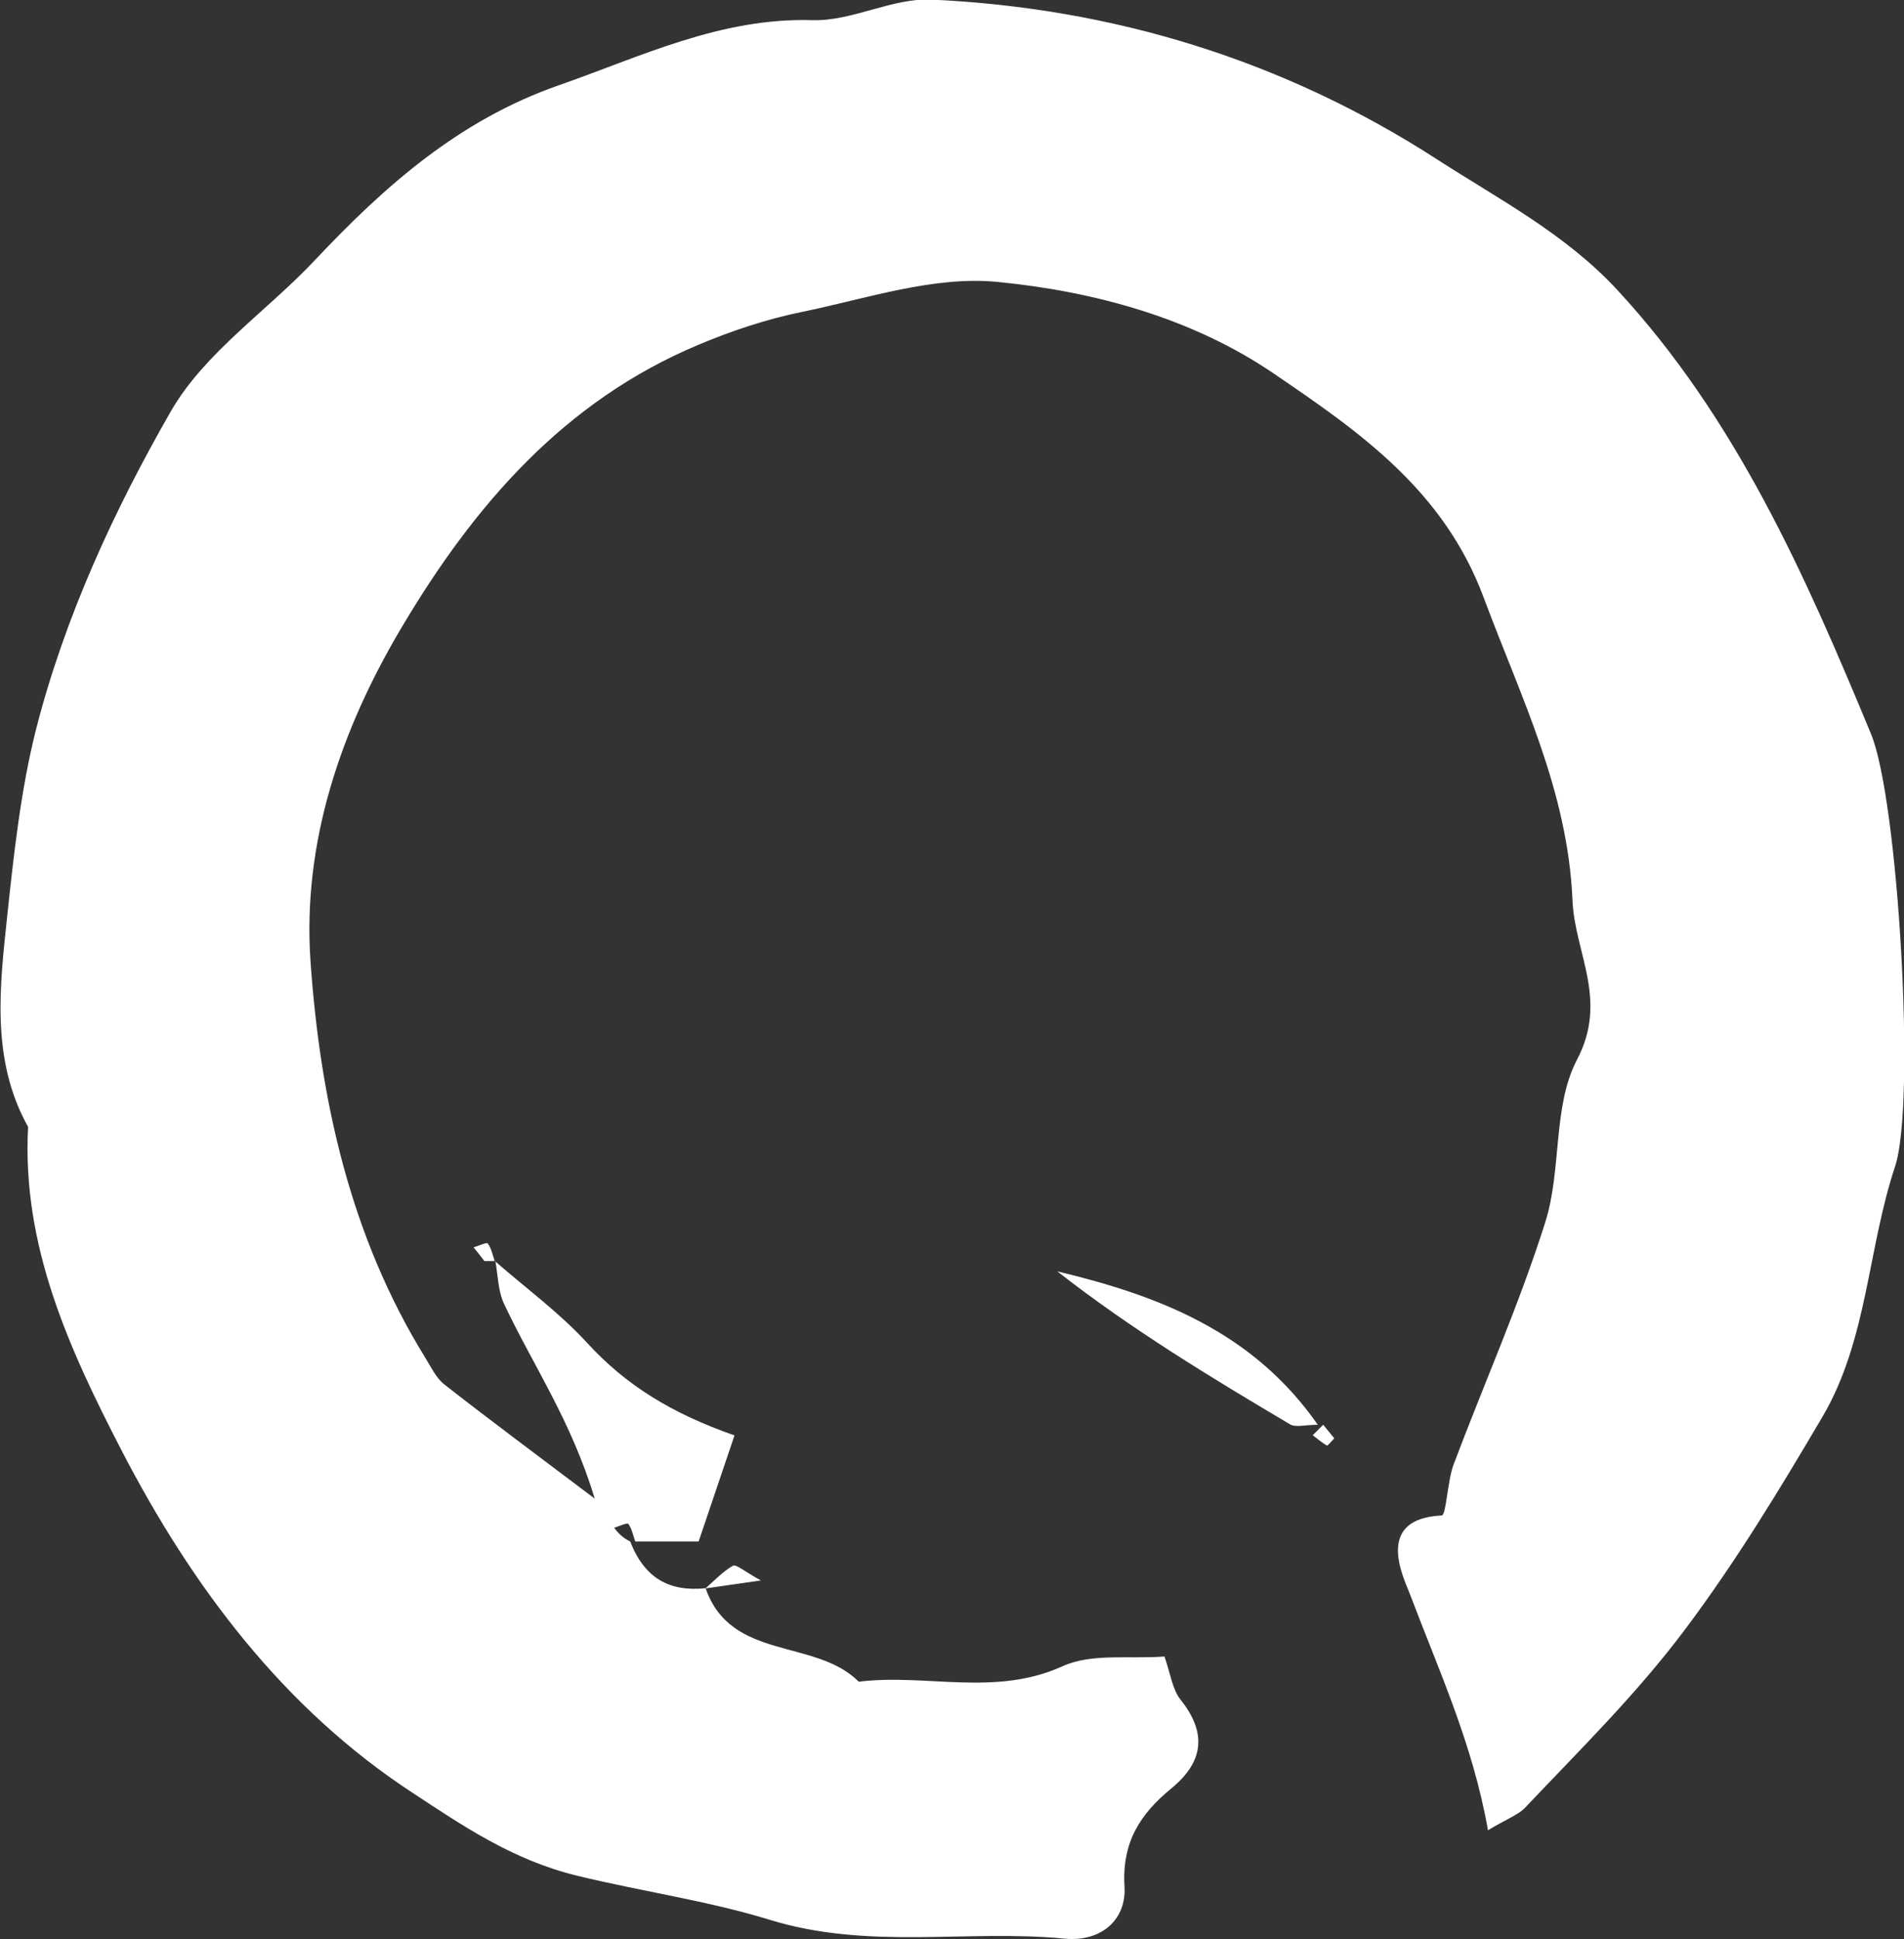<?xml version="1.0" encoding="UTF-8"?>
<svg id="_레이어_2" data-name="레이어 2" xmlns="http://www.w3.org/2000/svg" viewBox="0 0 98.22 100">
  <rect x="0" y="0" width="98.22" height="100" fill="#333333" stroke="none"/>
  <defs>
    <style>
      .cls-1 {
        fill: #fff;
        stroke-width: 0px;
      }
    </style>
  </defs>
  <g id="_레이어_1-2" data-name="레이어 1">
    <g>
      <path class="cls-1" d="M25.53,65.03c1.6,1.4,3.34,2.67,4.77,4.23,1.98,2.16,4.33,3.62,7.59,4.76-.63,1.85-1.25,3.71-1.85,5.47h-3.54c-.09,0,.09,0,.27,0-.11-.31-.17-.66-.36-.91-.06-.07-.48.13-.73.2.19.24.37.48.83.71.74,1.9,2.02,2.6,3.89,2.41,1.31,3.77,5.66,2.57,7.9,4.82,3.48-.43,7.03.79,10.52-.8,1.5-.68,3.45-.36,5.25-.5.31.87.4,1.69.84,2.24,1.38,1.73,1.16,3.21-.48,4.56-1.61,1.32-2.56,2.77-2.42,5.07.1,1.67-1.16,2.86-3.09,2.68-5.05-.49-10.09.61-15.24-.98-3.16-.97-6.59-1.46-9.89-2.26-3.35-.81-5.96-2.61-8.49-4.27-6.65-4.34-11.38-10.62-15.03-17.67-2.71-5.24-5.15-10.57-4.82-16.68-1.95-3.48-1.45-7.33-1.07-10.94.34-3.19.7-6.49,1.49-9.6,1.48-5.77,4.01-11.25,6.95-16.37,1.74-3.02,4.97-5.17,7.44-7.8,3.6-3.82,7.43-7.21,12.56-9,4.29-1.5,8.35-3.5,13.1-3.36,2.03.06,4.1-1.15,6.12-1.06,9.39.43,18.18,3.13,26.08,8.23,3.19,2.06,6.62,3.84,9.3,6.73,6.15,6.64,9.72,14.75,13.1,22.91,1.41,3.4,2.32,19.07,1.24,22.3-1.42,4.27-1.42,8.95-3.74,12.9-2.21,3.75-4.45,7.45-7.09,10.97-2.51,3.35-5.42,6.2-8.25,9.19-.37.39-.94.58-1.92,1.17-.79-4.48-2.56-8.29-4.04-12.21-.31-.81-1.85-3.86,1.65-4.02.24-.01.29-1.77.62-2.64,1.57-4.17,3.39-8.26,4.73-12.5.85-2.7.37-5.95,1.63-8.36,1.63-3.1-.11-5.49-.23-8.21-.24-5.68-2.67-10.49-4.58-15.62-2.07-5.56-6.43-8.56-10.82-11.55-4.21-2.87-9.26-4.24-14.24-4.73-3.3-.33-6.77.86-10.13,1.55-1.81.37-3.61.97-5.32,1.69-6.93,2.9-11.57,8.28-15.29,14.54-3.16,5.3-5.15,11.14-4.72,17.27.5,7.14,2.05,14.16,5.91,20.41.3.48.56,1.05.99,1.39,2.35,1.84,4.74,3.61,7.76,5.89-1.21-4.02-3.21-6.92-4.68-10.05-.31-.66-.31-1.48-.45-2.22Z"/>
      <path class="cls-1" d="M67.99,73.47c-.66,0-1.14.15-1.44-.02-4.12-2.44-8.21-4.92-12.01-7.89,5.23,1.25,10.09,3.11,13.44,7.91Z"/>
      <path class="cls-1" d="M39.24,81.5c-1.28.18-2.07.3-2.85.41.46-.4.89-.87,1.42-1.17.16-.09.59.29,1.44.76Z"/>
      <path class="cls-1" d="M68.83,74.17c-.14.14-.34.4-.38.37-.26-.14-.49-.35-.73-.53.18-.18.36-.36.54-.54.19.23.38.47.57.7Z"/>
      <path class="cls-1" d="M24.99,65.03c-.19-.24-.37-.48-.56-.71.25-.07.67-.27.73-.2.19.25.25.6.36.91-.18,0-.36,0-.54,0Z"/>
    </g>
  </g>
</svg>